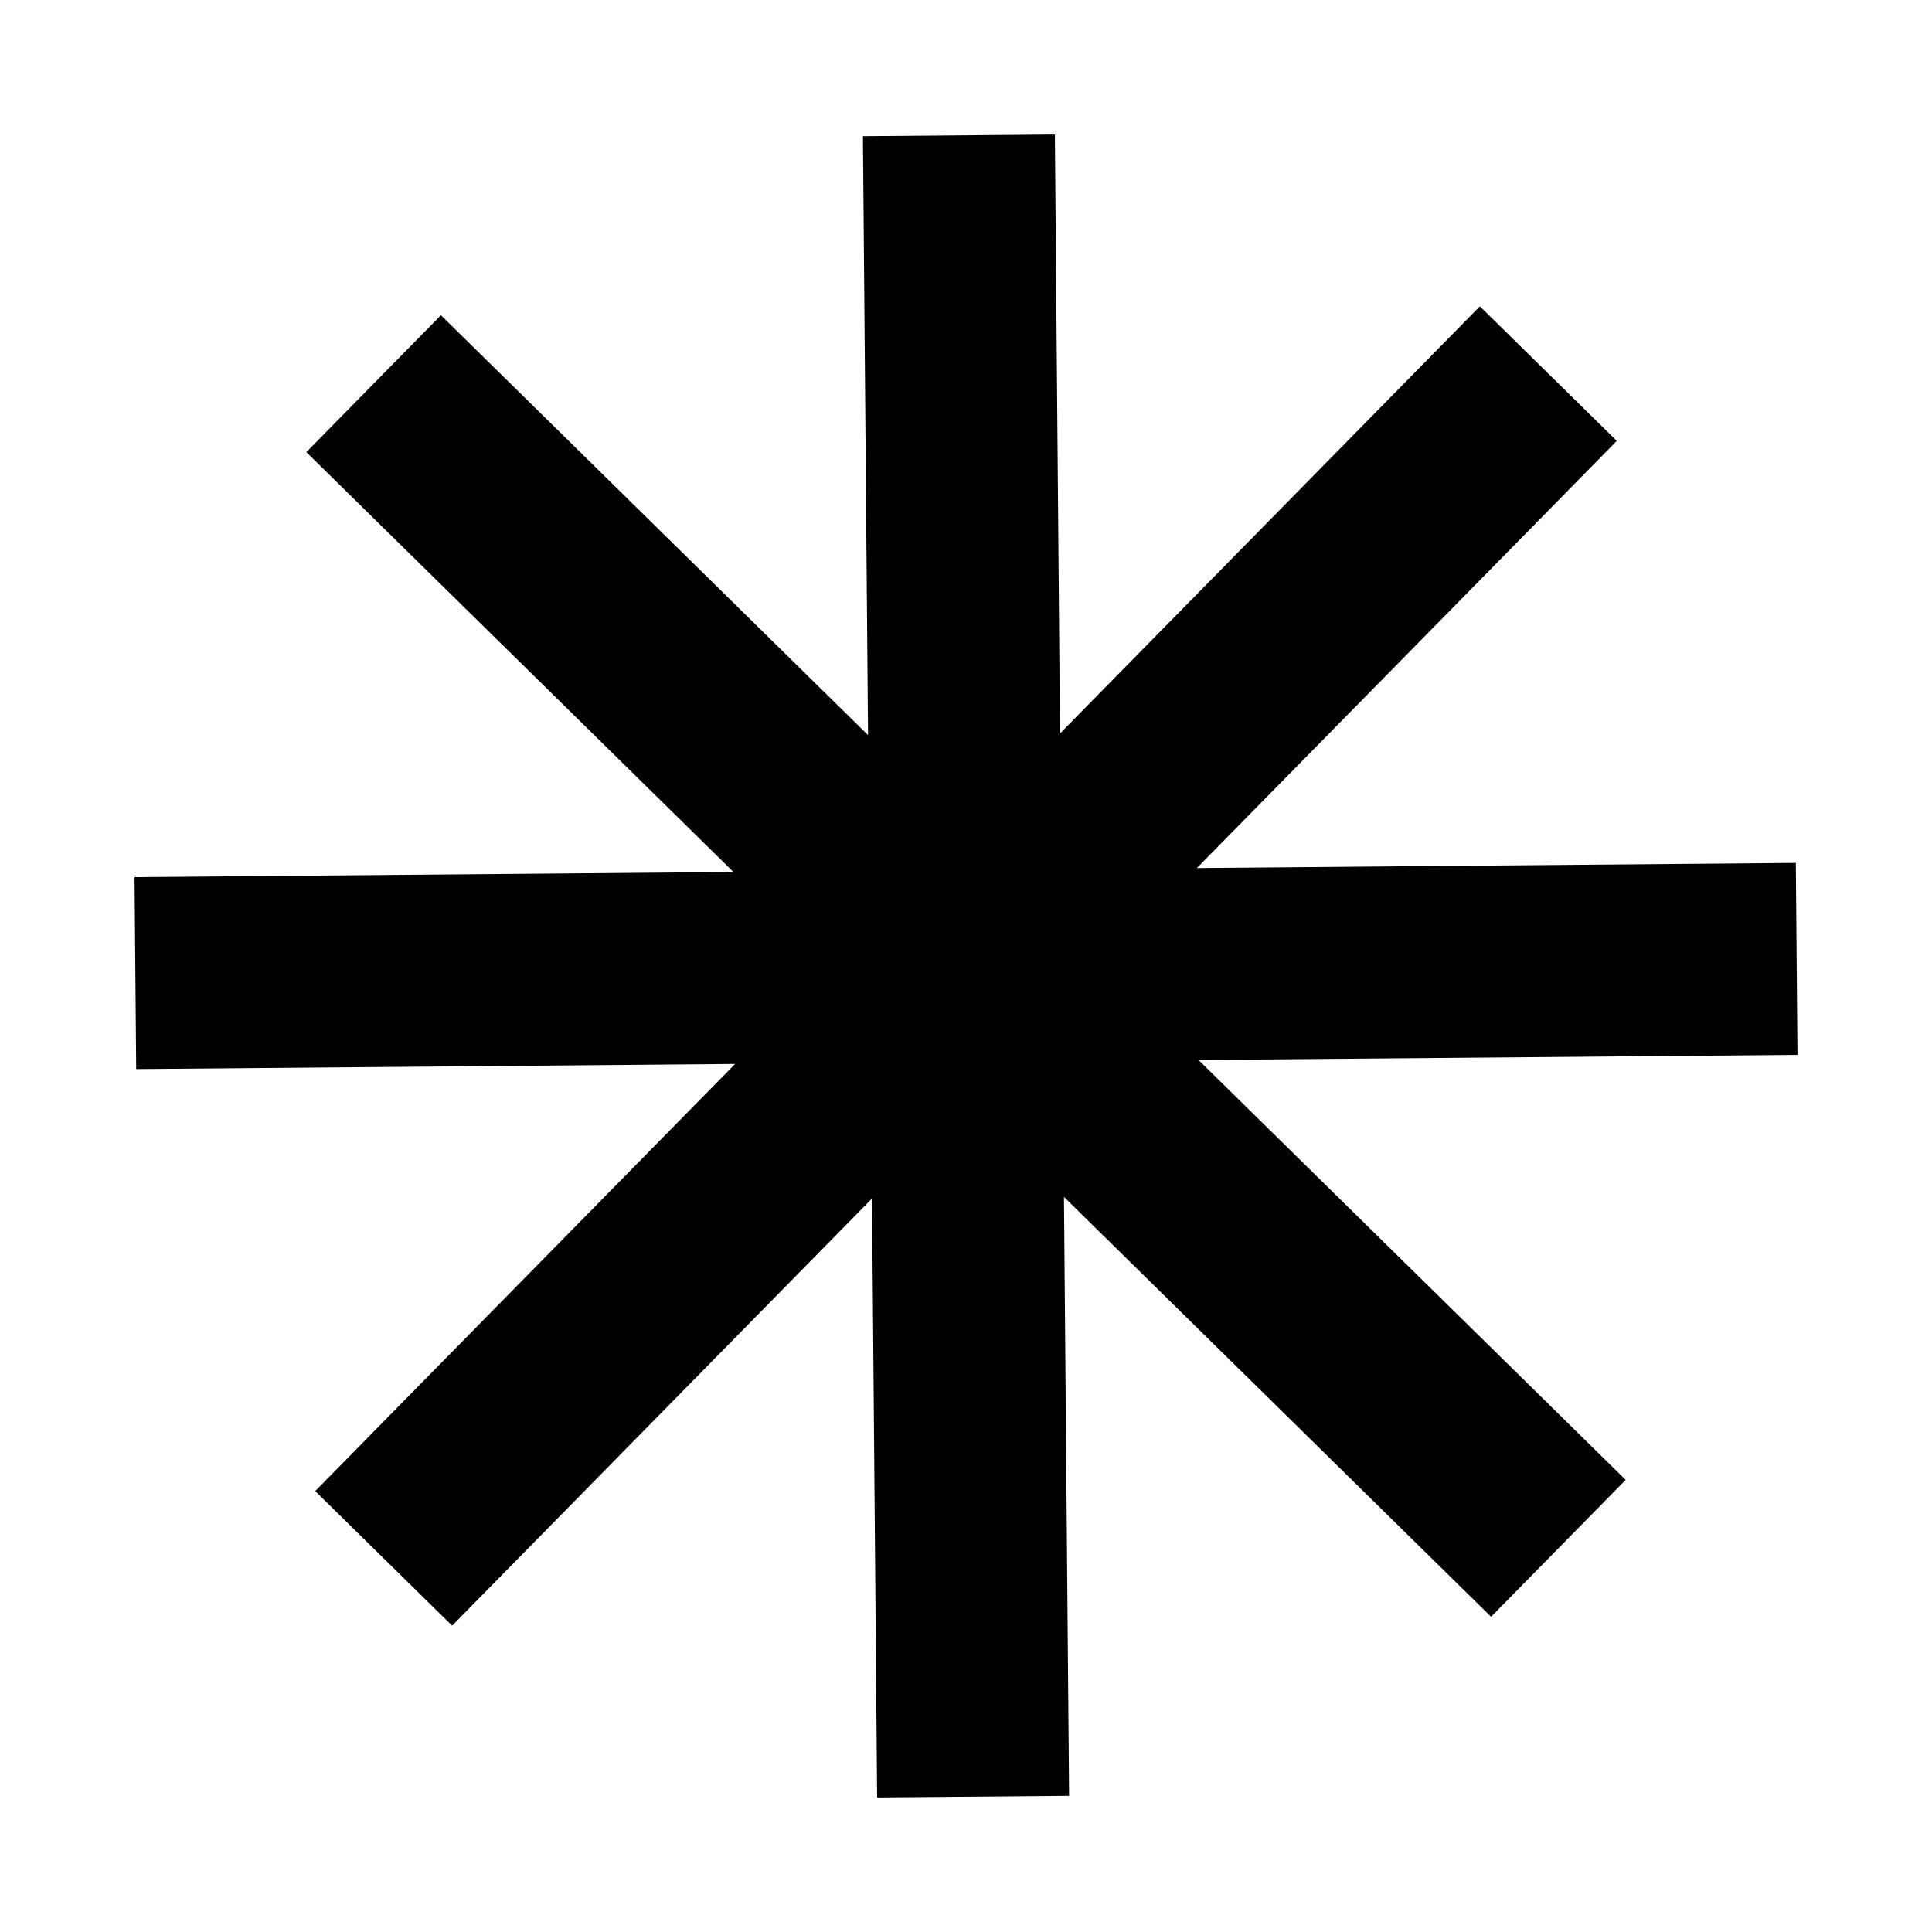 <svg xmlns="http://www.w3.org/2000/svg" viewBox="0 0 800 800" width="800" height="800" preserveAspectRatio="xMidYMid slice" style="width: 100%; height: 100%; transform: translate3d(0px, 0px, 0px);"><defs><clipPath id="__lottie_element_2"><rect width="800" height="800" x="0" y="0"></rect></clipPath></defs><g clip-path="url(#__lottie_element_2)"><g transform="matrix(-0.701,0.713,-0.713,-0.701,400,400)" opacity="1" style="display: block;"><path stroke-linecap="butt" stroke-linejoin="miter" fill-opacity="0" stroke-miterlimit="4" stroke="rgb(0,0,0)" stroke-opacity="1" stroke-width="79.499" d=" M-243.261,-243.229 C-243.261,-243.229 243.261,243.229 243.261,243.229 M-243.23,243.26 C-243.23,243.26 243.23,-243.261 243.23,-243.261 M-344.001,0.022 C-344.001,0.022 344.001,-0.022 344.001,-0.022 M-0.022,-344 C-0.022,-344 0.022,344 0.022,344"></path></g></g></svg>